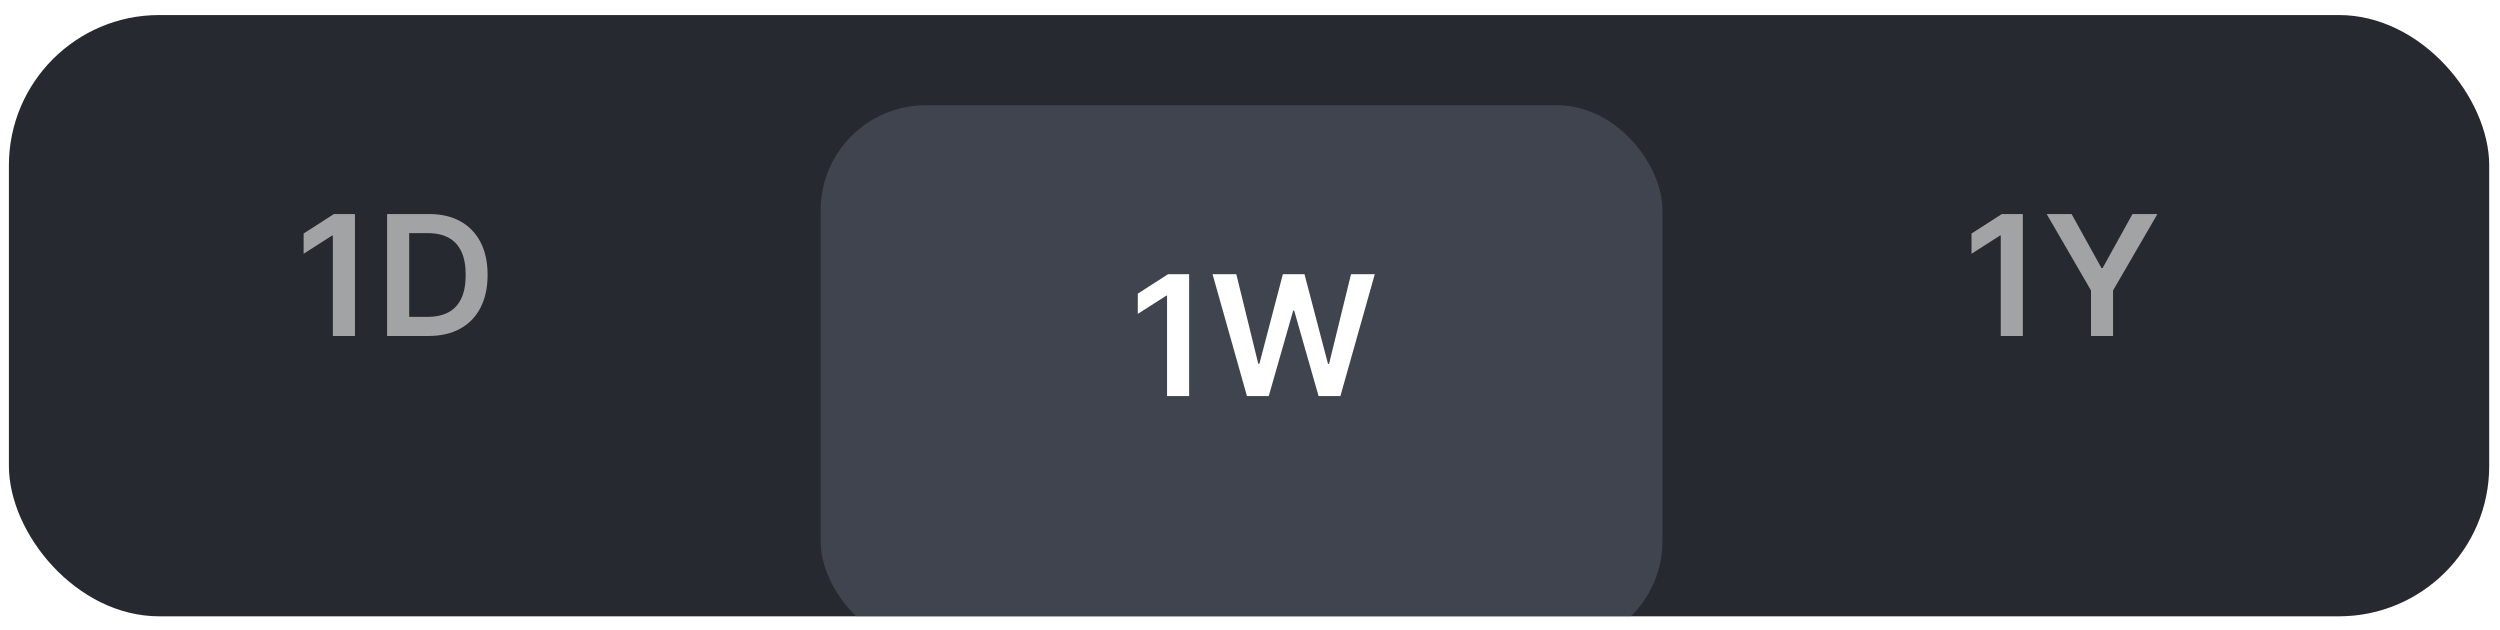 <svg width="123" height="31" viewBox="0 0 123 31" fill="none" xmlns="http://www.w3.org/2000/svg">
<g clip-path="url(#clip0_714_898)">
<rect x="0.438" y="0.74" width="122.031" height="29.583" rx="7.396" fill="#26292F"/>
<g filter="url(#filter0_d_714_898)">
<rect x="40.375" y="2.219" width="41.417" height="26.625" rx="5.177" fill="#3F444E"/>
<path d="M58.505 10.531V16.53H57.419V11.588H57.383L55.98 12.485V11.489L57.471 10.531H58.505ZM61.35 16.53L59.657 10.531H60.826L61.907 14.94H61.962L63.117 10.531H64.18L65.337 14.943H65.39L66.471 10.531H67.64L65.947 16.53H64.874L63.673 12.321H63.626L62.422 16.53H61.35Z" fill="white"/>
</g>
<path d="M17.463 10.531V16.53H16.376V11.588H16.341L14.938 12.485V11.489L16.429 10.531H17.463ZM21.078 16.53H19.045V10.531H21.119C21.715 10.531 22.227 10.651 22.654 10.891C23.084 11.129 23.414 11.472 23.645 11.919C23.875 12.367 23.99 12.902 23.99 13.525C23.99 14.15 23.874 14.687 23.642 15.136C23.411 15.585 23.078 15.93 22.643 16.17C22.209 16.41 21.688 16.53 21.078 16.53ZM20.132 15.59H21.025C21.443 15.59 21.792 15.514 22.071 15.361C22.351 15.207 22.561 14.978 22.701 14.673C22.842 14.367 22.912 13.984 22.912 13.525C22.912 13.066 22.842 12.685 22.701 12.382C22.561 12.078 22.352 11.85 22.077 11.7C21.804 11.547 21.464 11.471 21.058 11.471H20.132V15.59Z" fill="#A2A3A4"/>
<path d="M99.524 10.531V16.53H98.437V11.588H98.402L96.999 12.485V11.489L98.49 10.531H99.524ZM100.696 10.531H101.923L103.391 13.185H103.45L104.917 10.531H106.145L103.962 14.292V16.53H102.878V14.292L100.696 10.531Z" fill="#A2A3A4"/>
</g>
<defs>
<filter id="filter0_d_714_898" x="37.417" y="2.219" width="47.333" height="32.542" filterUnits="userSpaceOnUse" color-interpolation-filters="sRGB">
<feFlood flood-opacity="0" result="BackgroundImageFix"/>
<feColorMatrix in="SourceAlpha" type="matrix" values="0 0 0 0 0 0 0 0 0 0 0 0 0 0 0 0 0 0 127 0" result="hardAlpha"/>
<feOffset dy="2.958"/>
<feGaussianBlur stdDeviation="1.479"/>
<feComposite in2="hardAlpha" operator="out"/>
<feColorMatrix type="matrix" values="0 0 0 0 0 0 0 0 0 0 0 0 0 0 0 0 0 0 0.25 0"/>
<feBlend mode="normal" in2="BackgroundImageFix" result="effect1_dropShadow_714_898"/>
<feBlend mode="normal" in="SourceGraphic" in2="effect1_dropShadow_714_898" result="shape"/>
</filter>
<clipPath id="clip0_714_898">
<rect x="0.438" y="0.74" width="122.031" height="29.583" rx="7.396" fill="white"/>
</clipPath>
</defs>
</svg>
